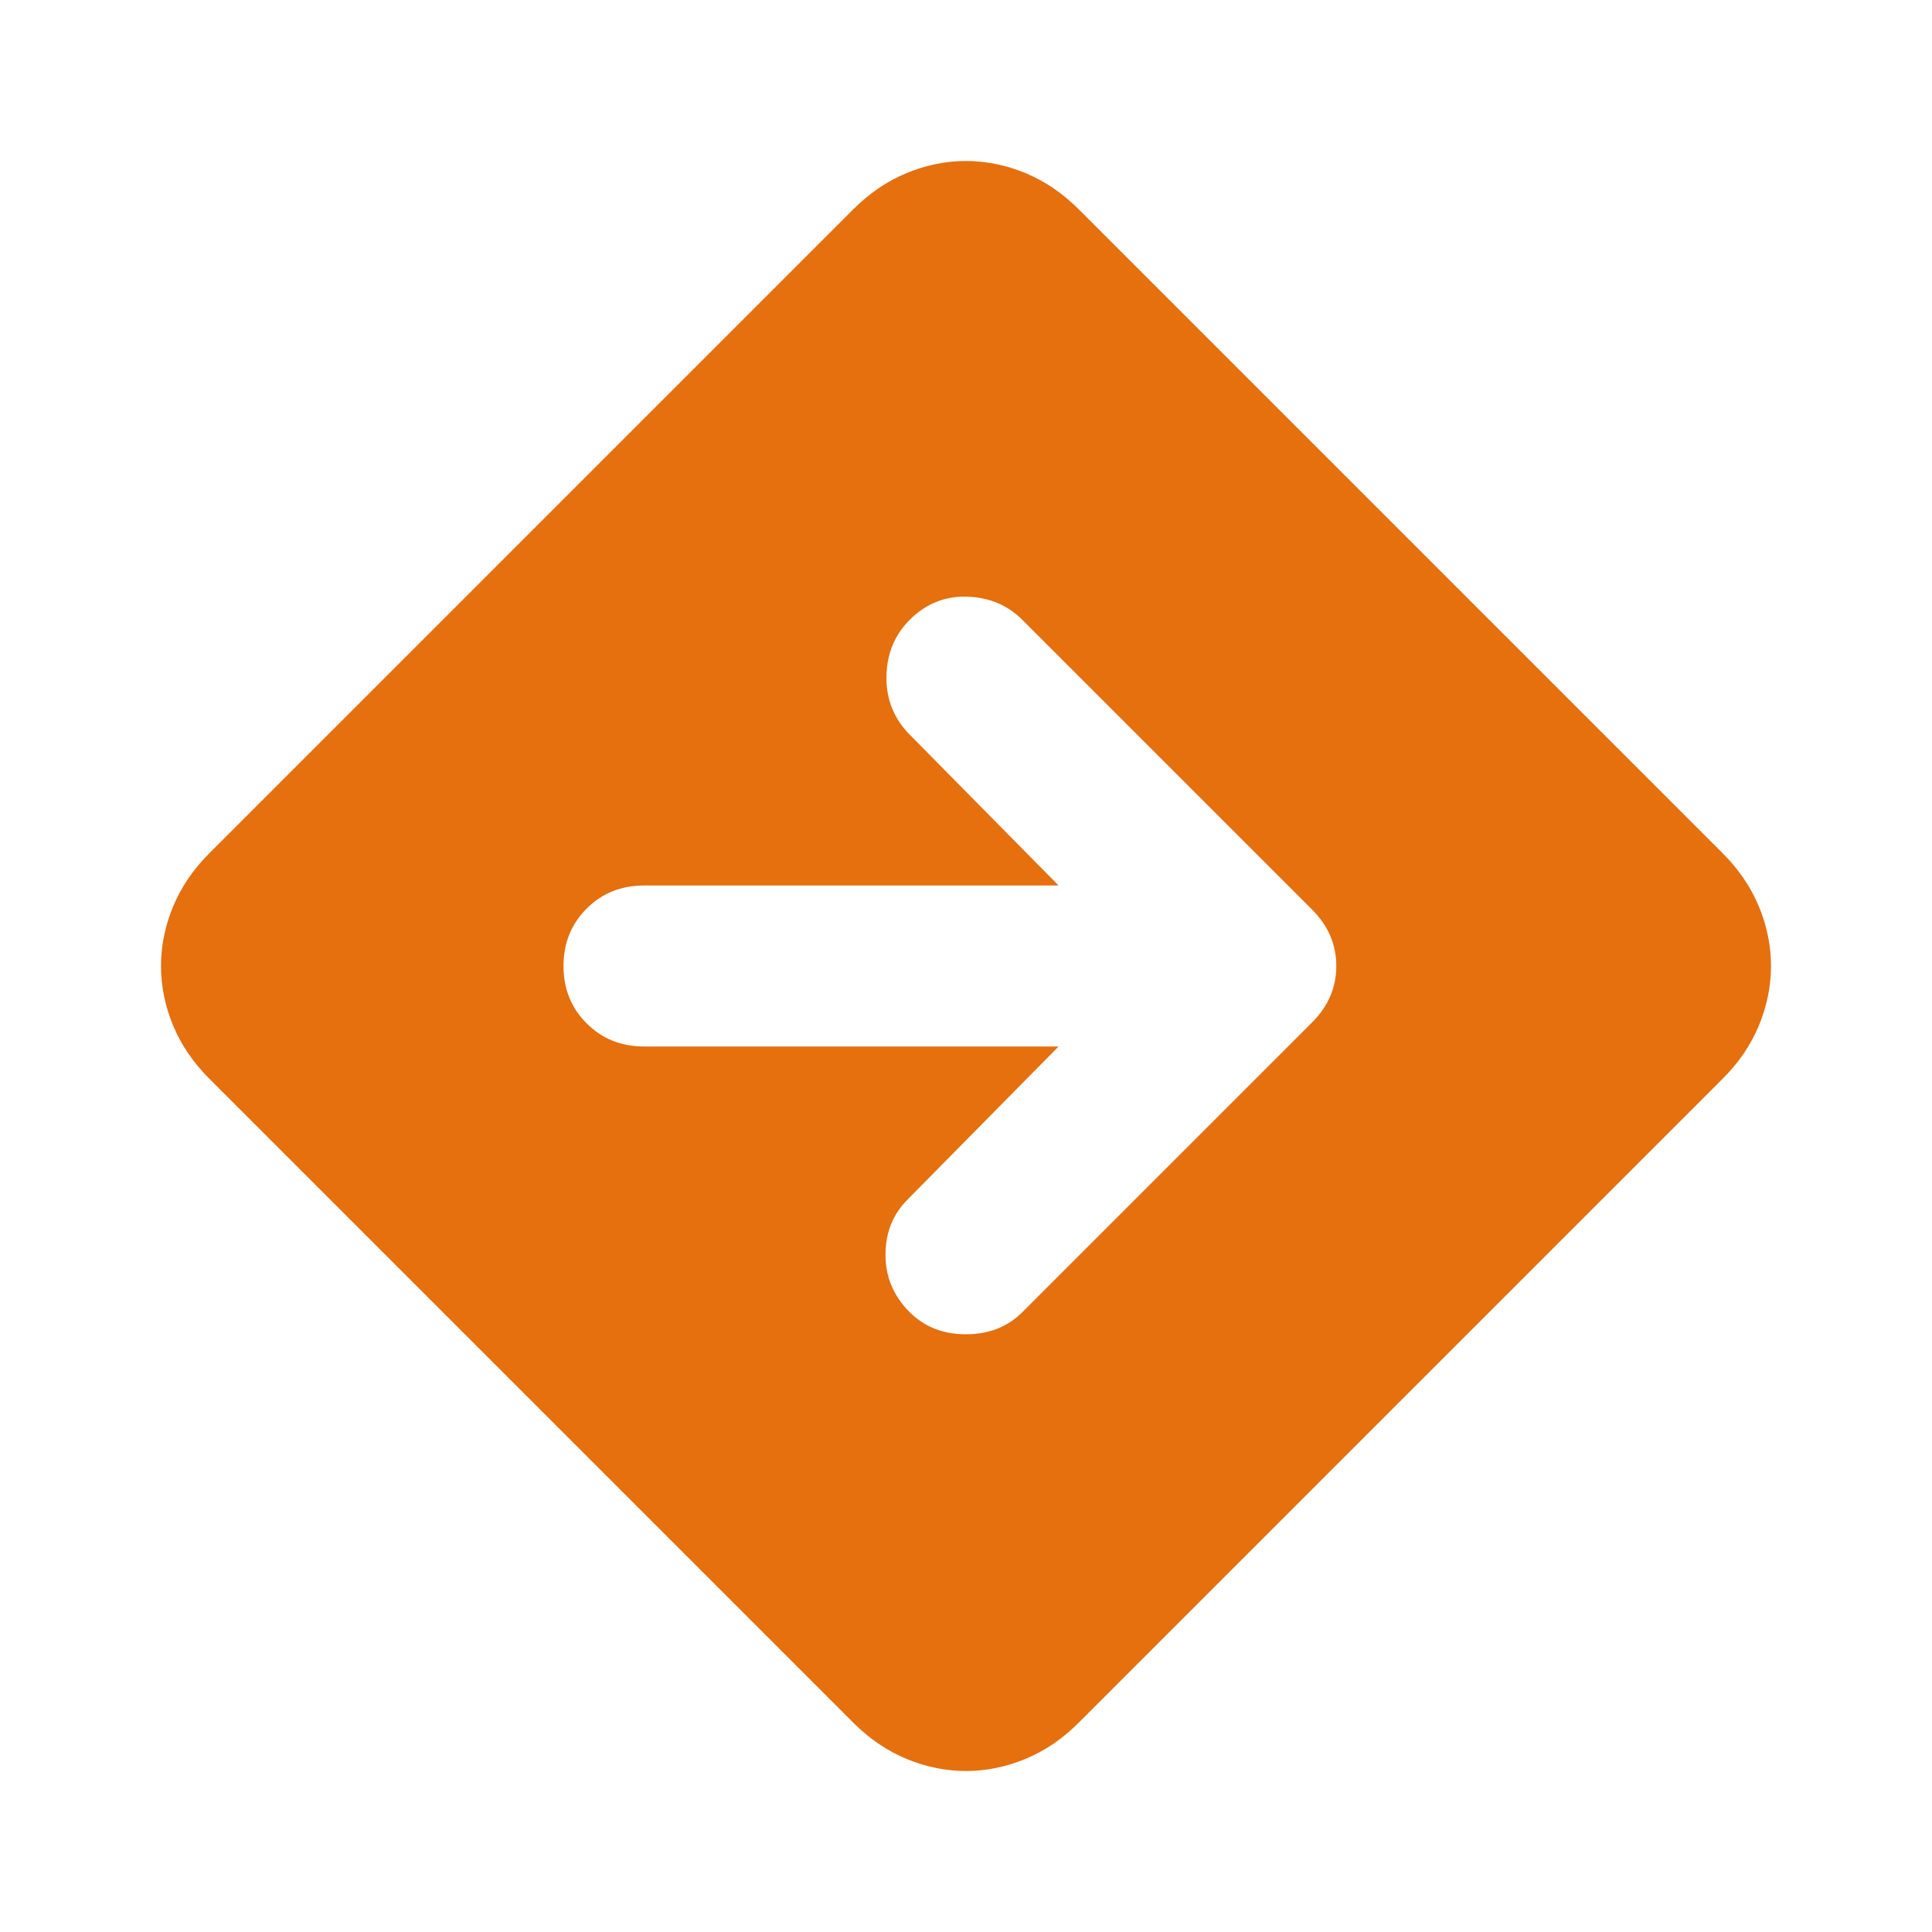 <svg width="48" height="48" viewBox="0 0 48 48" fill="none" xmlns="http://www.w3.org/2000/svg">
<path d="M24 44C23.5 44 23.008 43.9 22.524 43.7C22.041 43.5 21.6 43.2 21.2 42.8L5.2 26.8C4.8 26.4 4.5 25.959 4.3 25.476C4.1 24.992 4 24.5 4 24C4 23.5 4.1 23.008 4.3 22.524C4.5 22.041 4.8 21.6 5.2 21.2L21.2 5.2C21.6 4.8 22.041 4.5 22.524 4.3C23.008 4.1 23.5 4 24 4C24.5 4 24.992 4.1 25.476 4.3C25.959 4.5 26.4 4.8 26.8 5.2L42.8 21.2C43.2 21.6 43.5 22.041 43.7 22.524C43.9 23.008 44 23.5 44 24C44 24.5 43.9 24.992 43.7 25.476C43.5 25.959 43.2 26.4 42.8 26.8L26.8 42.8C26.4 43.2 25.959 43.5 25.476 43.7C24.992 43.9 24.5 44 24 44ZM26.3 26L22.55 29.8C22.183 30.167 22 30.625 22 31.174C22 31.725 22.2 32.2 22.6 32.6C22.967 32.967 23.433 33.15 24 33.15C24.567 33.15 25.033 32.967 25.4 32.6L32.6 25.4C33 25 33.2 24.533 33.2 24C33.2 23.467 33 23 32.6 22.6L25.4 15.4C25.033 15.033 24.575 14.841 24.026 14.824C23.475 14.808 23 15 22.6 15.4C22.233 15.767 22.041 16.225 22.024 16.774C22.008 17.325 22.183 17.8 22.55 18.2L26.3 22H16C15.433 22 14.958 22.191 14.574 22.574C14.191 22.958 14 23.433 14 24C14 24.567 14.191 25.041 14.574 25.424C14.958 25.808 15.433 26 16 26H26.3Z" fill="#E66F0E"/>
</svg>
